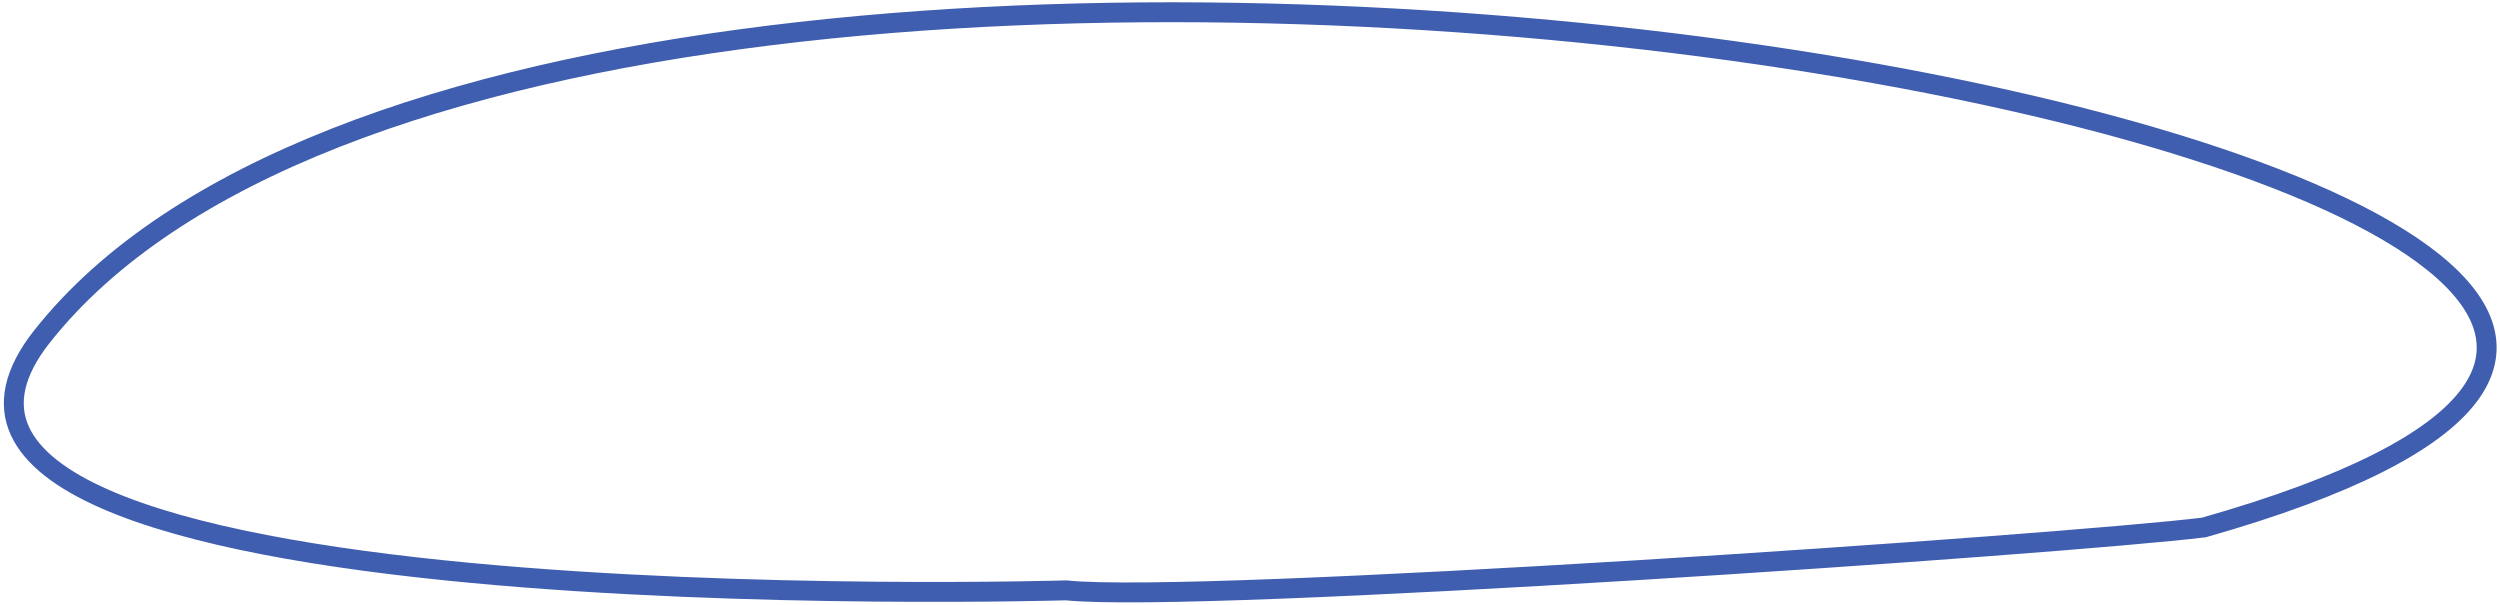 <svg width="628" height="152" fill="none" xmlns="http://www.w3.org/2000/svg"><path d="M553.638 132.496c-34.038 4.213-252.711 19.296-285.81 15.801 0 0-315.068 9.38-257.284-63.755 133.648-169.157 836.676-35.5 543.094 47.954z" stroke="#3F5EAF" stroke-width="5" stroke-linecap="round"/></svg>